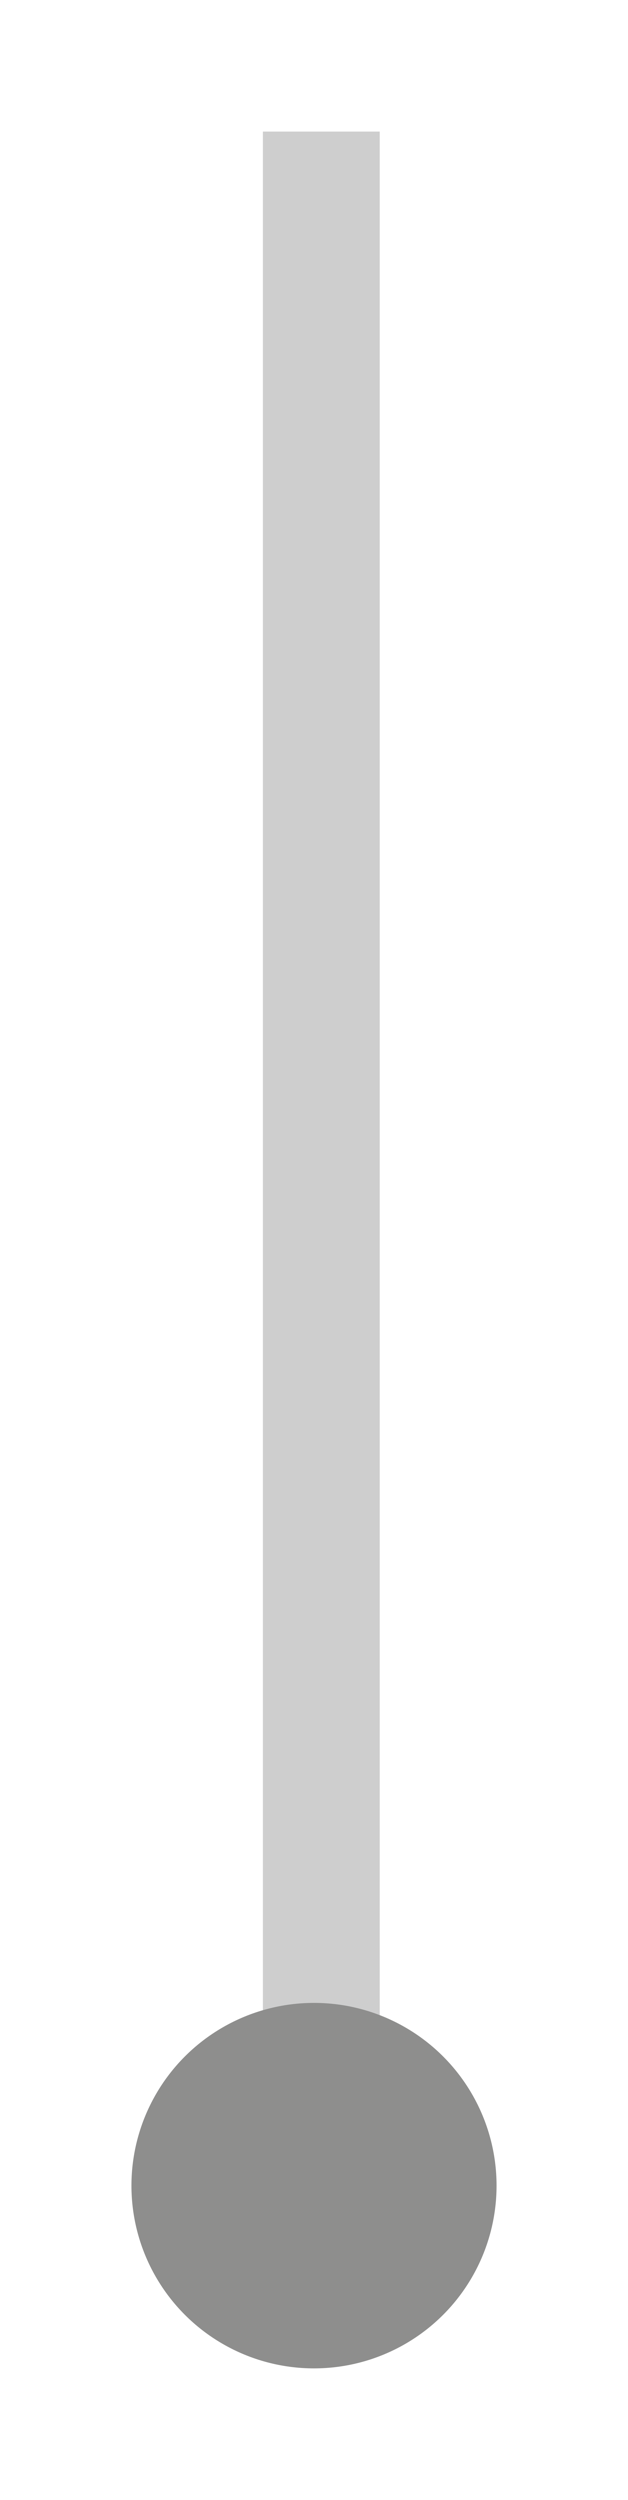 <svg width="43" height="171" viewBox="0 0 43 171" fill="none" xmlns="http://www.w3.org/2000/svg">
<g filter="url(#filter0_d_715_343)">
<rect x="18" y="9" width="8" height="132" fill="#CECECE"/>
</g>
<g filter="url(#filter1_d_715_343)">
<circle cx="21.5" cy="149.5" r="12.5" fill="#8E8E8D"/>
</g>
<defs>
<filter id="filter0_d_715_343" x="9" y="0" width="26" height="150" filterUnits="userSpaceOnUse" color-interpolation-filters="sRGB">
<feFlood flood-opacity="0" result="BackgroundImageFix"/>
<feColorMatrix in="SourceAlpha" type="matrix" values="0 0 0 0 0 0 0 0 0 0 0 0 0 0 0 0 0 0 127 0" result="hardAlpha"/>
<feOffset/>
<feGaussianBlur stdDeviation="4.5"/>
<feComposite in2="hardAlpha" operator="out"/>
<feColorMatrix type="matrix" values="0 0 0 0 0.557 0 0 0 0 0.557 0 0 0 0 0.553 0 0 0 1 0"/>
<feBlend mode="normal" in2="BackgroundImageFix" result="effect1_dropShadow_715_343"/>
<feBlend mode="normal" in="SourceGraphic" in2="effect1_dropShadow_715_343" result="shape"/>
</filter>
<filter id="filter1_d_715_343" x="0" y="128" width="43" height="43" filterUnits="userSpaceOnUse" color-interpolation-filters="sRGB">
<feFlood flood-opacity="0" result="BackgroundImageFix"/>
<feColorMatrix in="SourceAlpha" type="matrix" values="0 0 0 0 0 0 0 0 0 0 0 0 0 0 0 0 0 0 127 0" result="hardAlpha"/>
<feOffset/>
<feGaussianBlur stdDeviation="4.5"/>
<feComposite in2="hardAlpha" operator="out"/>
<feColorMatrix type="matrix" values="0 0 0 0 0.557 0 0 0 0 0.557 0 0 0 0 0.553 0 0 0 1 0"/>
<feBlend mode="normal" in2="BackgroundImageFix" result="effect1_dropShadow_715_343"/>
<feBlend mode="normal" in="SourceGraphic" in2="effect1_dropShadow_715_343" result="shape"/>
</filter>
</defs>
</svg>
